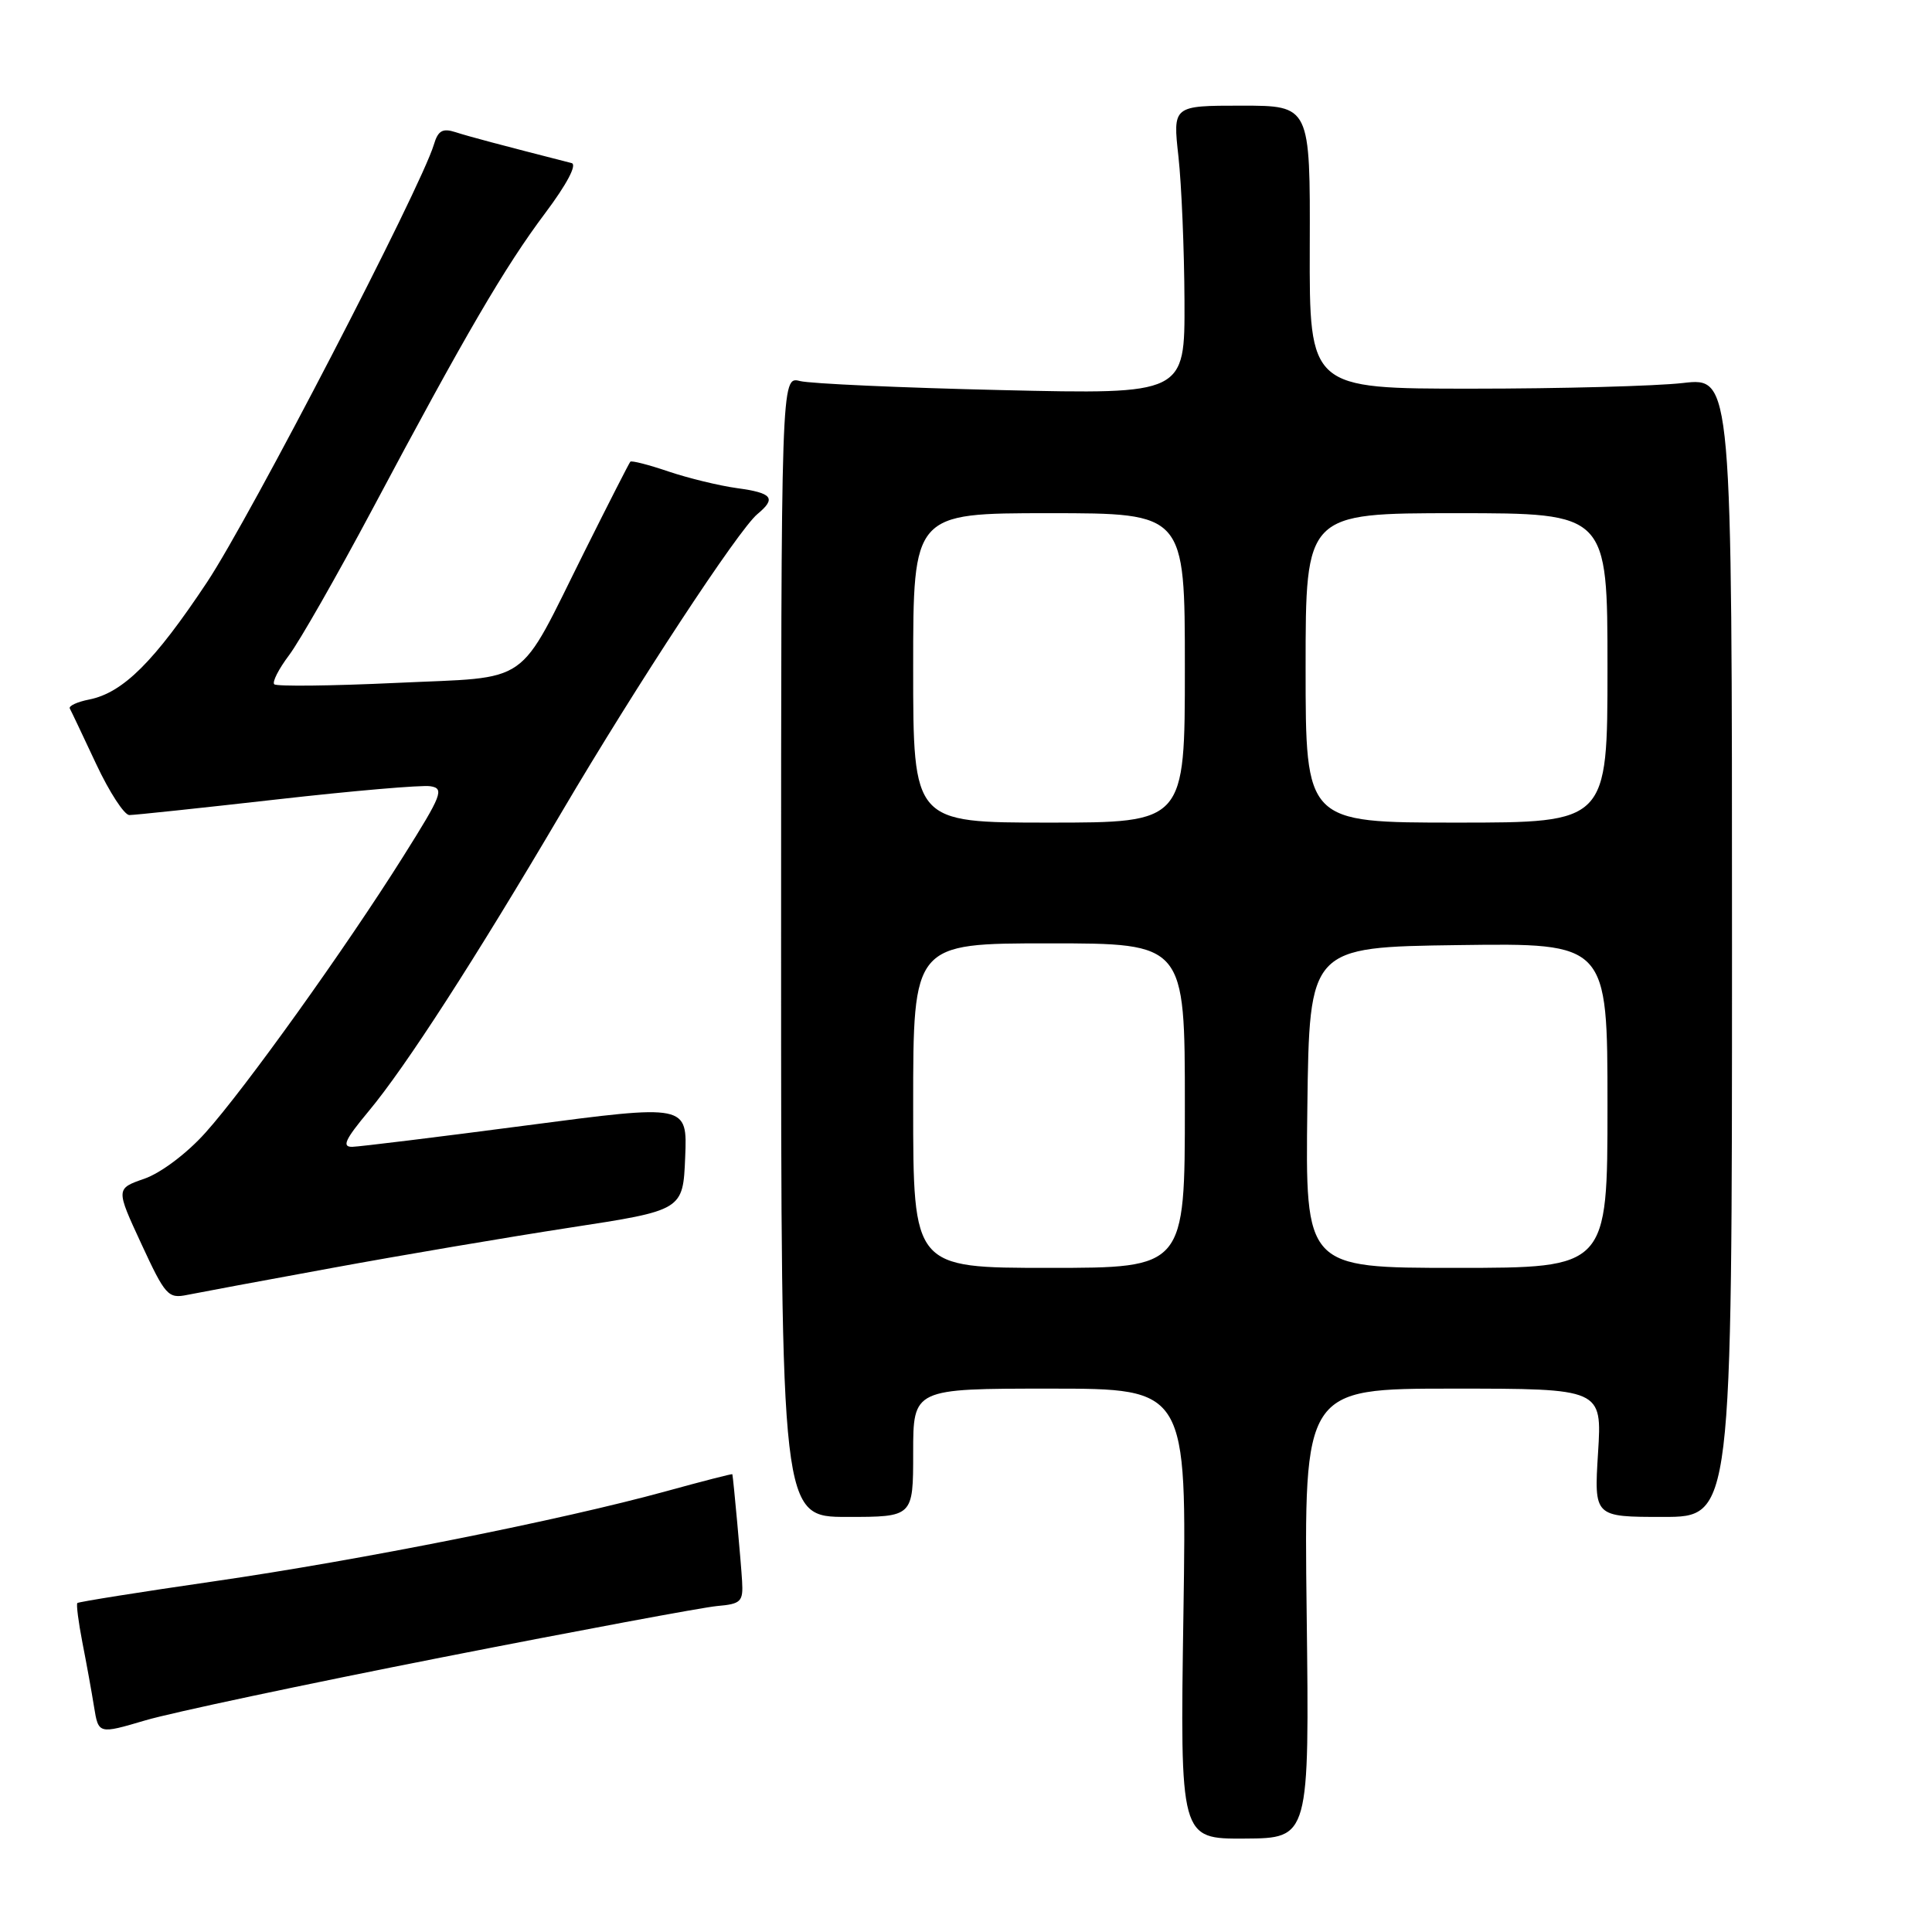 <?xml version="1.0" encoding="UTF-8" standalone="no"?>
<!DOCTYPE svg PUBLIC "-//W3C//DTD SVG 1.1//EN" "http://www.w3.org/Graphics/SVG/1.1/DTD/svg11.dtd" >
<svg xmlns="http://www.w3.org/2000/svg" xmlns:xlink="http://www.w3.org/1999/xlink" version="1.1" viewBox="0 0 256 256">
 <g >
 <path fill="currentColor"
d=" M 173.14 213.78 C 172.78 184.00 172.78 184.00 192.53 184.00 C 212.28 184.00 212.28 184.00 211.75 192.50 C 211.22 201.00 211.22 201.00 220.36 201.00 C 229.50 201.00 229.50 201.00 229.50 125.50 C 229.50 50.00 229.50 50.00 223.00 50.75 C 219.43 51.16 206.82 51.50 195.00 51.50 C 173.50 51.50 173.50 51.50 173.55 32.75 C 173.61 14.00 173.61 14.00 164.50 14.00 C 155.40 14.00 155.40 14.00 156.15 20.75 C 156.56 24.46 156.92 33.07 156.95 39.87 C 157.00 52.25 157.00 52.25 132.75 51.69 C 119.41 51.38 107.38 50.84 106.00 50.49 C 103.50 49.86 103.50 49.86 103.50 125.43 C 103.50 201.00 103.50 201.00 112.25 201.00 C 121.00 201.00 121.00 201.00 121.00 192.50 C 121.00 184.00 121.00 184.00 139.13 184.00 C 157.26 184.00 157.26 184.00 156.81 213.84 C 156.36 243.67 156.36 243.67 164.93 243.62 C 173.50 243.57 173.50 243.57 173.14 213.78 Z  M 58.50 219.62 C 76.65 216.05 93.08 212.99 95.00 212.81 C 98.20 212.53 98.49 212.24 98.33 209.50 C 98.19 207.03 97.17 195.88 97.04 195.34 C 97.02 195.26 93.08 196.27 88.29 197.59 C 74.40 201.41 47.70 206.73 28.38 209.53 C 18.57 210.95 10.42 212.25 10.25 212.41 C 10.09 212.57 10.39 214.91 10.91 217.60 C 11.44 220.30 12.14 224.14 12.46 226.15 C 13.05 229.79 13.05 229.79 19.28 227.95 C 22.70 226.94 40.35 223.19 58.50 219.62 Z  M 44.00 168.01 C 53.08 166.34 67.25 163.94 75.50 162.67 C 90.50 160.37 90.50 160.37 90.79 153.34 C 91.08 146.32 91.08 146.32 69.79 149.12 C 58.08 150.66 47.69 151.93 46.69 151.96 C 45.26 151.99 45.71 151.01 48.84 147.25 C 53.74 141.38 62.91 127.17 74.49 107.50 C 84.37 90.73 97.86 70.19 100.36 68.12 C 102.90 66.01 102.36 65.32 97.65 64.68 C 95.26 64.35 91.17 63.35 88.56 62.47 C 85.95 61.58 83.68 61.00 83.52 61.18 C 83.36 61.36 80.65 66.67 77.49 73.00 C 68.38 91.25 70.71 89.63 52.46 90.49 C 43.89 90.89 36.64 90.97 36.34 90.67 C 36.04 90.38 36.93 88.64 38.30 86.82 C 39.68 84.99 44.64 76.30 49.33 67.50 C 61.63 44.38 66.89 35.37 72.24 28.24 C 75.12 24.40 76.49 21.80 75.74 21.61 C 66.09 19.14 62.14 18.09 60.35 17.51 C 58.64 16.96 58.04 17.31 57.49 19.16 C 55.74 24.96 33.19 68.47 27.43 77.15 C 20.45 87.66 16.31 91.79 11.82 92.69 C 10.23 93.00 9.07 93.54 9.25 93.88 C 9.44 94.22 11.01 97.54 12.75 101.25 C 14.49 104.96 16.47 108.00 17.14 108.00 C 17.82 108.00 26.60 107.07 36.67 105.93 C 46.73 104.79 55.89 104.00 57.02 104.18 C 58.90 104.47 58.58 105.30 53.44 113.47 C 45.82 125.60 32.46 144.26 27.22 150.09 C 24.77 152.83 21.33 155.41 19.15 156.18 C 15.34 157.50 15.34 157.50 18.73 164.82 C 21.90 171.67 22.28 172.10 24.81 171.58 C 26.29 171.28 34.92 169.67 44.00 168.01 Z  M 121.00 146.50 C 121.00 125.00 121.00 125.00 139.00 125.00 C 157.00 125.00 157.00 125.00 157.00 146.50 C 157.00 168.00 157.00 168.00 139.00 168.00 C 121.00 168.00 121.00 168.00 121.00 146.50 Z  M 173.23 146.75 C 173.50 125.50 173.50 125.50 193.25 125.23 C 213.00 124.96 213.00 124.96 213.00 146.48 C 213.00 168.00 213.00 168.00 192.98 168.00 C 172.96 168.00 172.96 168.00 173.23 146.75 Z  M 121.00 88.50 C 121.00 68.00 121.00 68.00 139.00 68.00 C 157.00 68.00 157.00 68.00 157.00 88.50 C 157.00 109.00 157.00 109.00 139.00 109.00 C 121.00 109.00 121.00 109.00 121.00 88.50 Z  M 173.00 88.50 C 173.00 68.00 173.00 68.00 193.00 68.00 C 213.00 68.00 213.00 68.00 213.00 88.50 C 213.00 109.00 213.00 109.00 193.00 109.00 C 173.00 109.00 173.00 109.00 173.00 88.50 Z "/>
</g>
</svg>